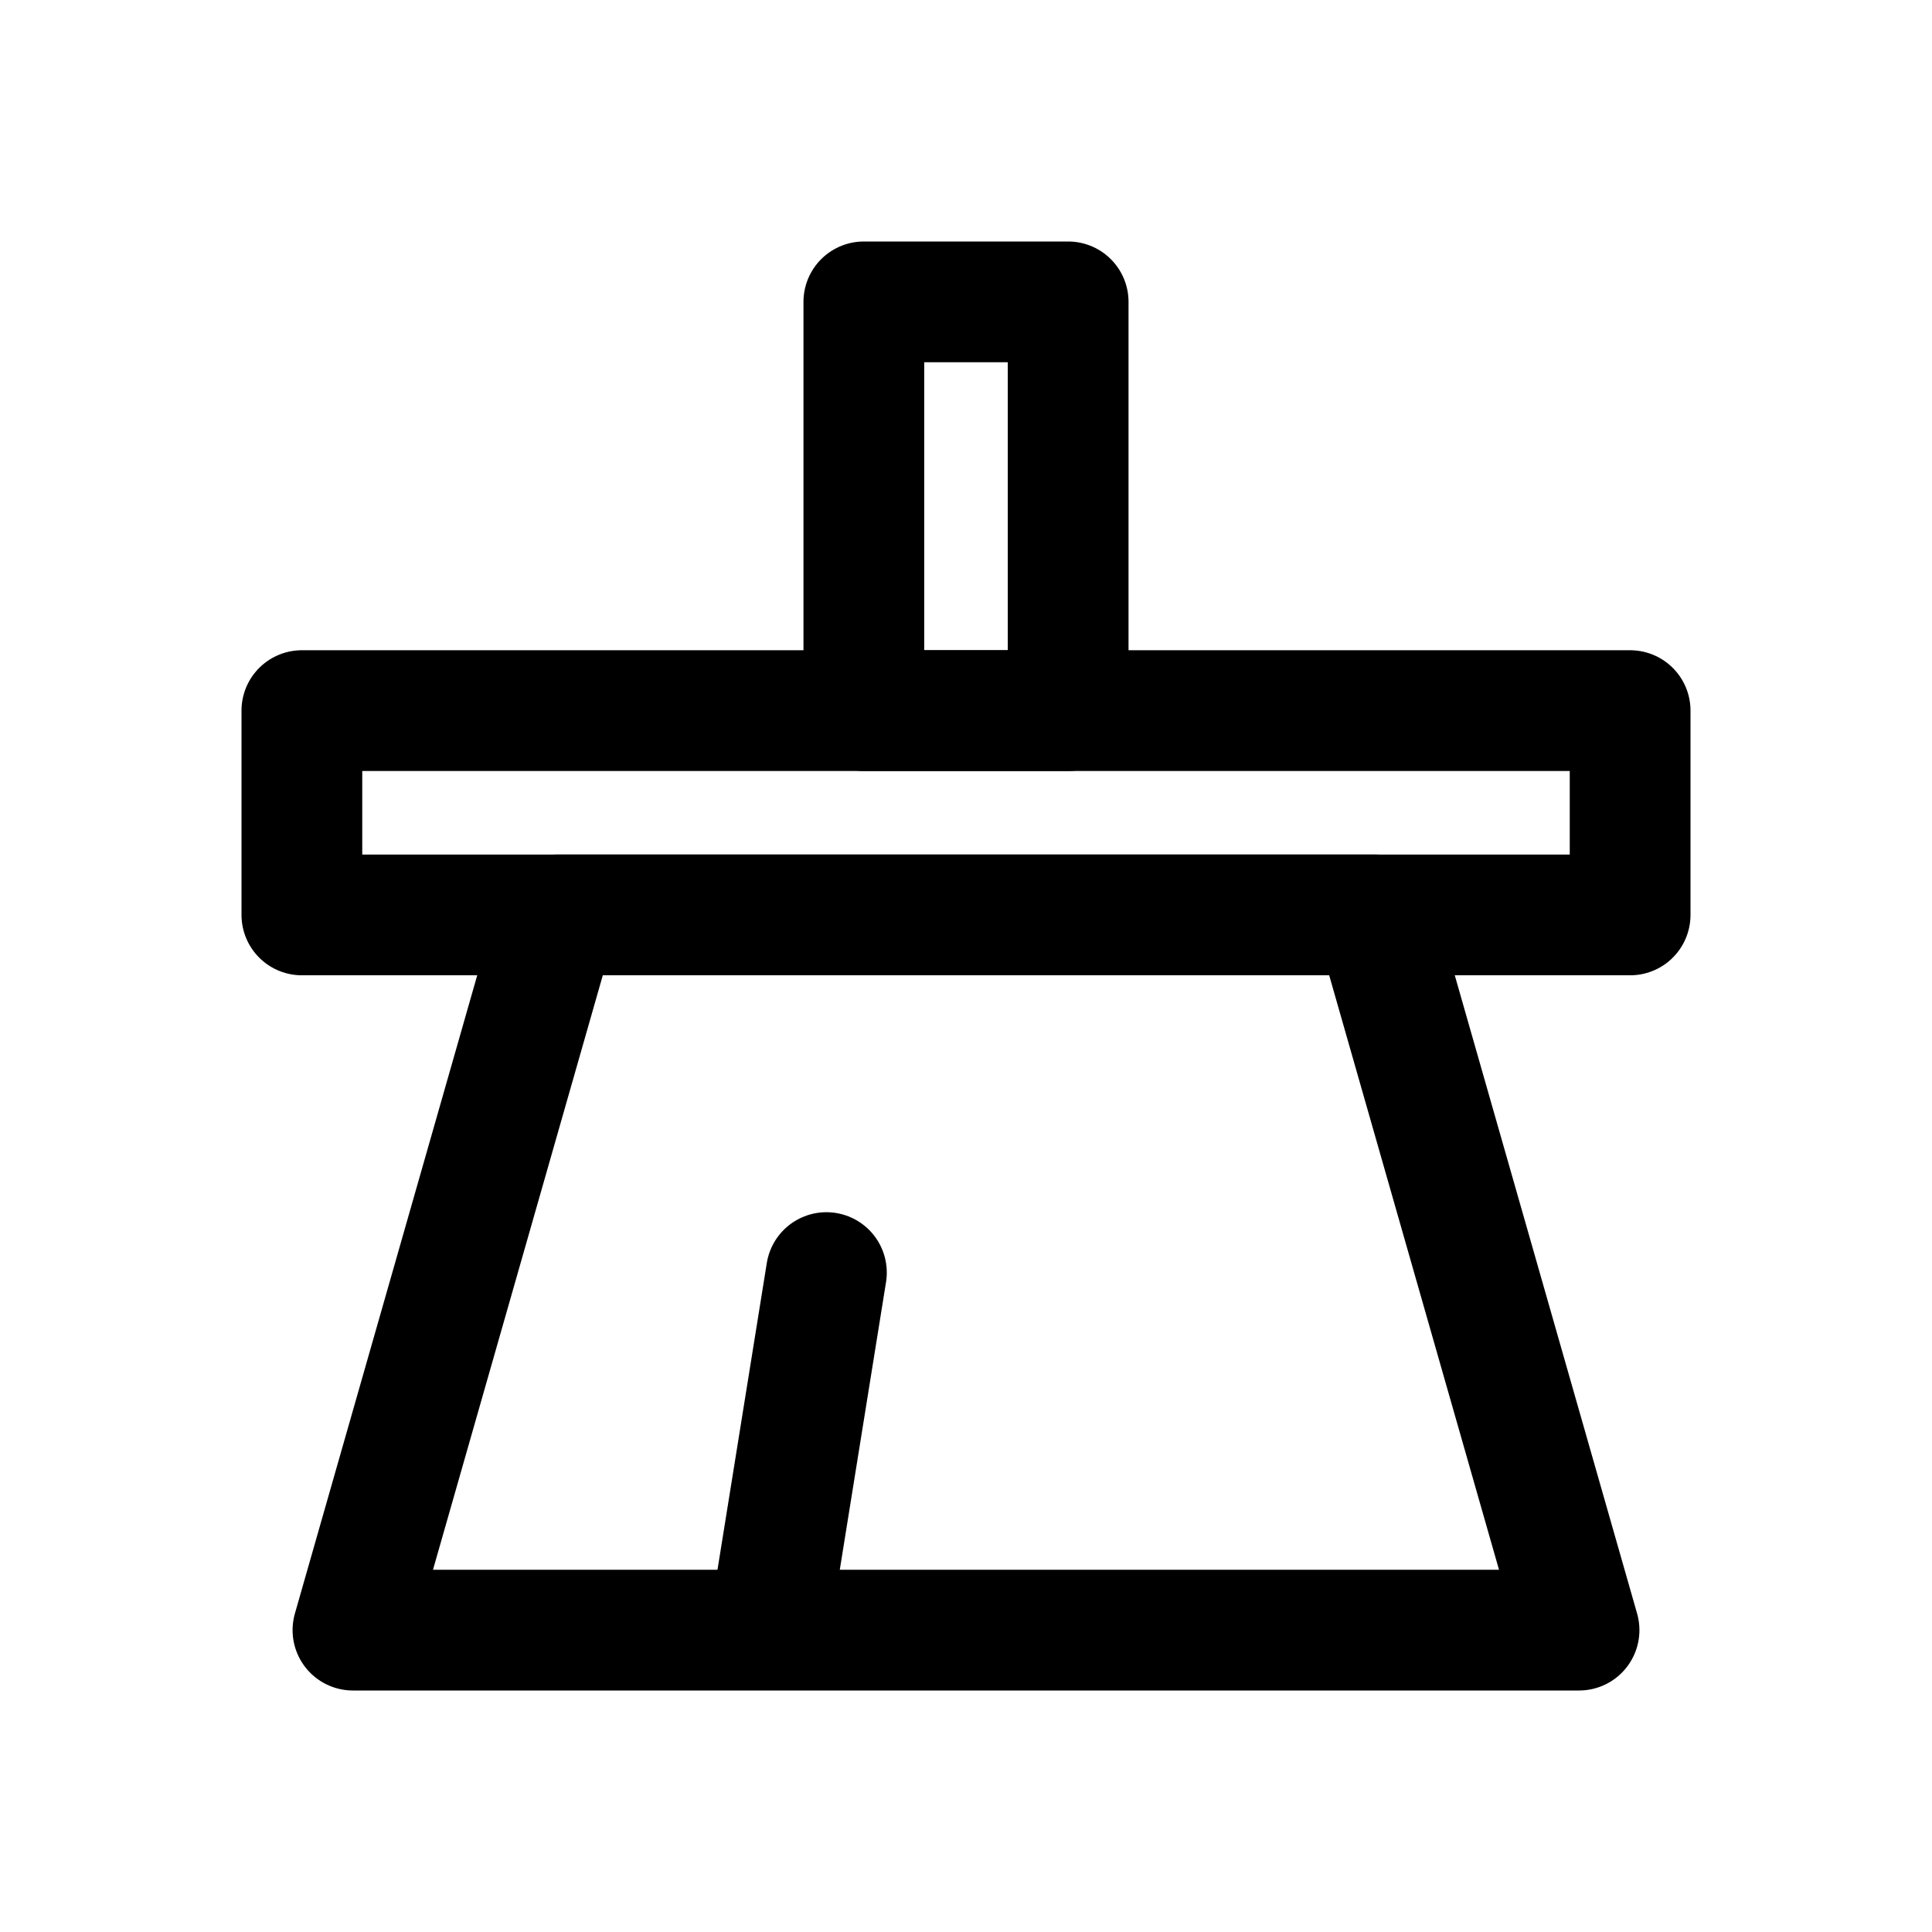 <svg width="16" height="16" viewBox="0 0 16 16" fill="none" xmlns="http://www.w3.org/2000/svg">
<rect x="2.5" y="5.885" width="11" height="1.692" stroke="black" stroke-linecap="round" stroke-linejoin="round"/>
<rect x="7.154" y="2.5" width="1.692" height="3.385" stroke="black" stroke-linecap="round" stroke-linejoin="round"/>
<path d="M4.615 7.577H11.385L13.077 13.5H2.923L4.615 7.577Z" stroke="black" stroke-linecap="round" stroke-linejoin="round"/>
<path d="M6.844 10.539L6.412 13.226" stroke="black" stroke-linecap="round" stroke-linejoin="round"/>
</svg>
